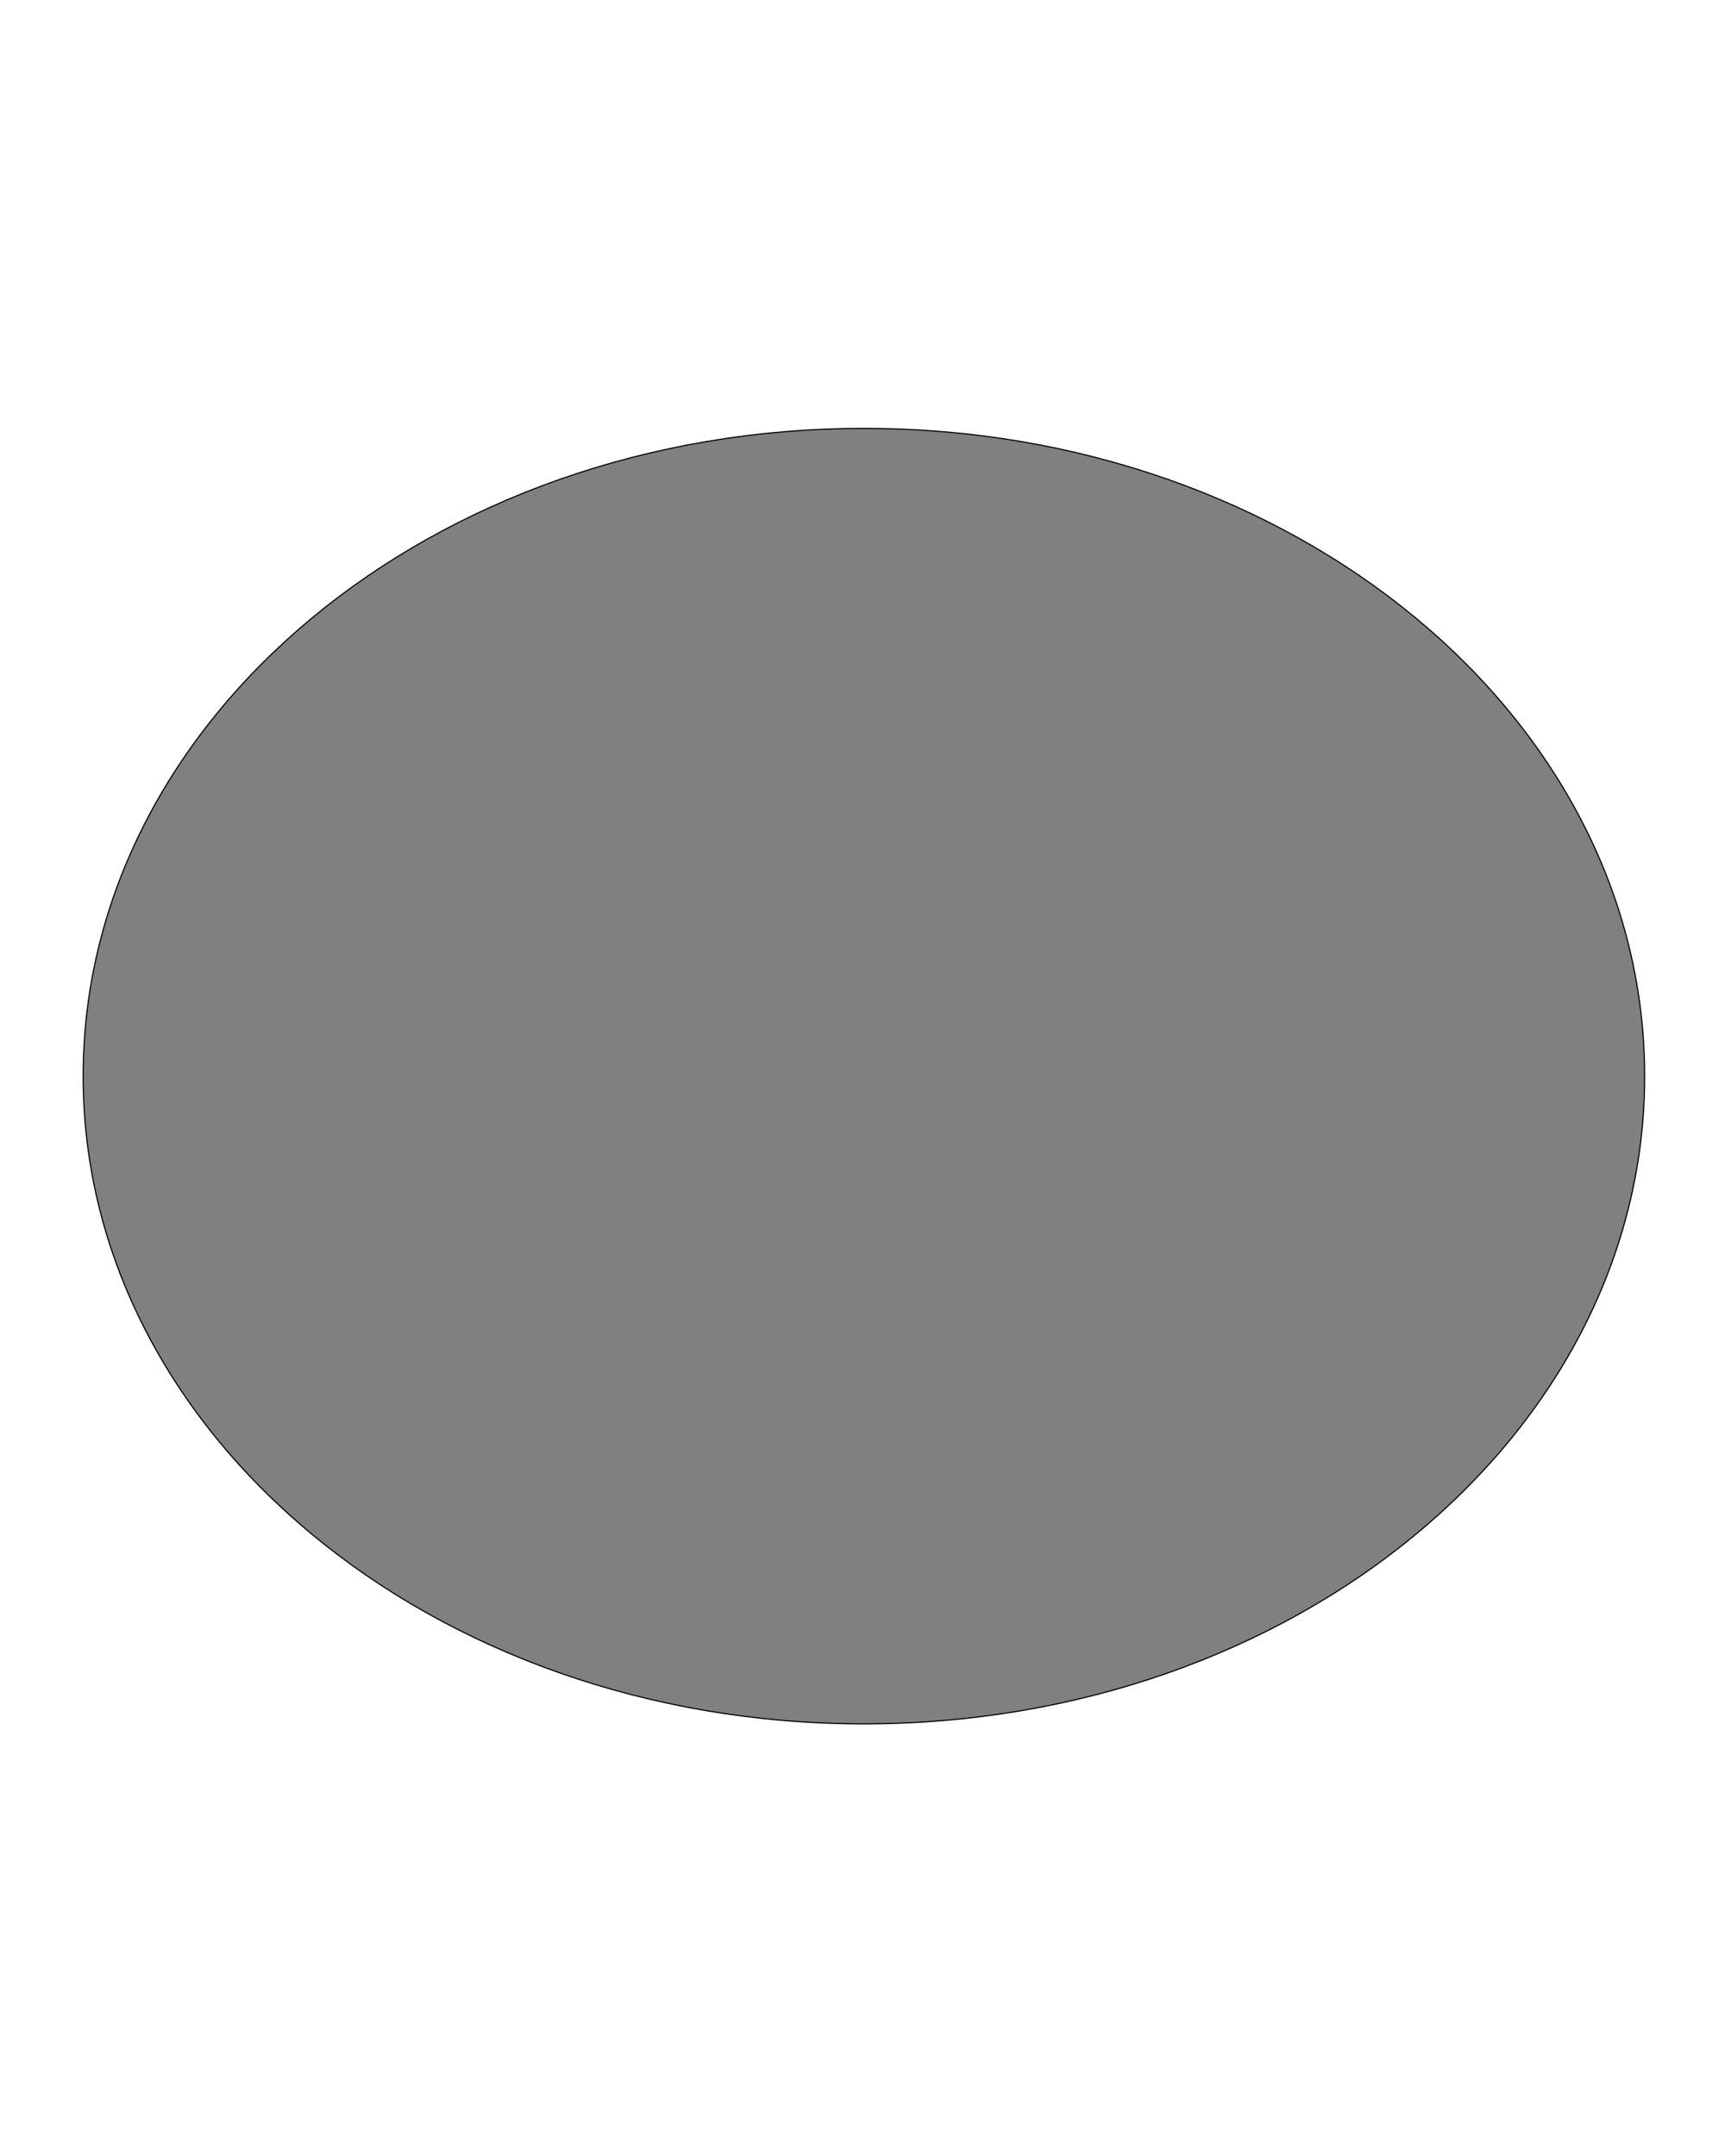 <svg width="1512" height="1890" xmlns="http://www.w3.org/2000/svg" version="1.1" xml:space="preserve">
 <rect width="100%" height="100%" fill="#808080" stroke="none"/>
 <g>
  <title>Layer 1</title>
  <path stroke="null" d="m-4,-4l0,1894.866l1522.466,0l0,-1894.866l-1522.466,0zm761.144,1515.18c-377.931,0 -684.251,-254.164 -684.251,-567.747s306.319,-567.895 684.251,-567.895s684.43,254.313 684.43,567.895s-306.319,567.747 -684.43,567.747l0,0z" id="svg_1" style="fill:#fff;"/>
 </g>

</svg>